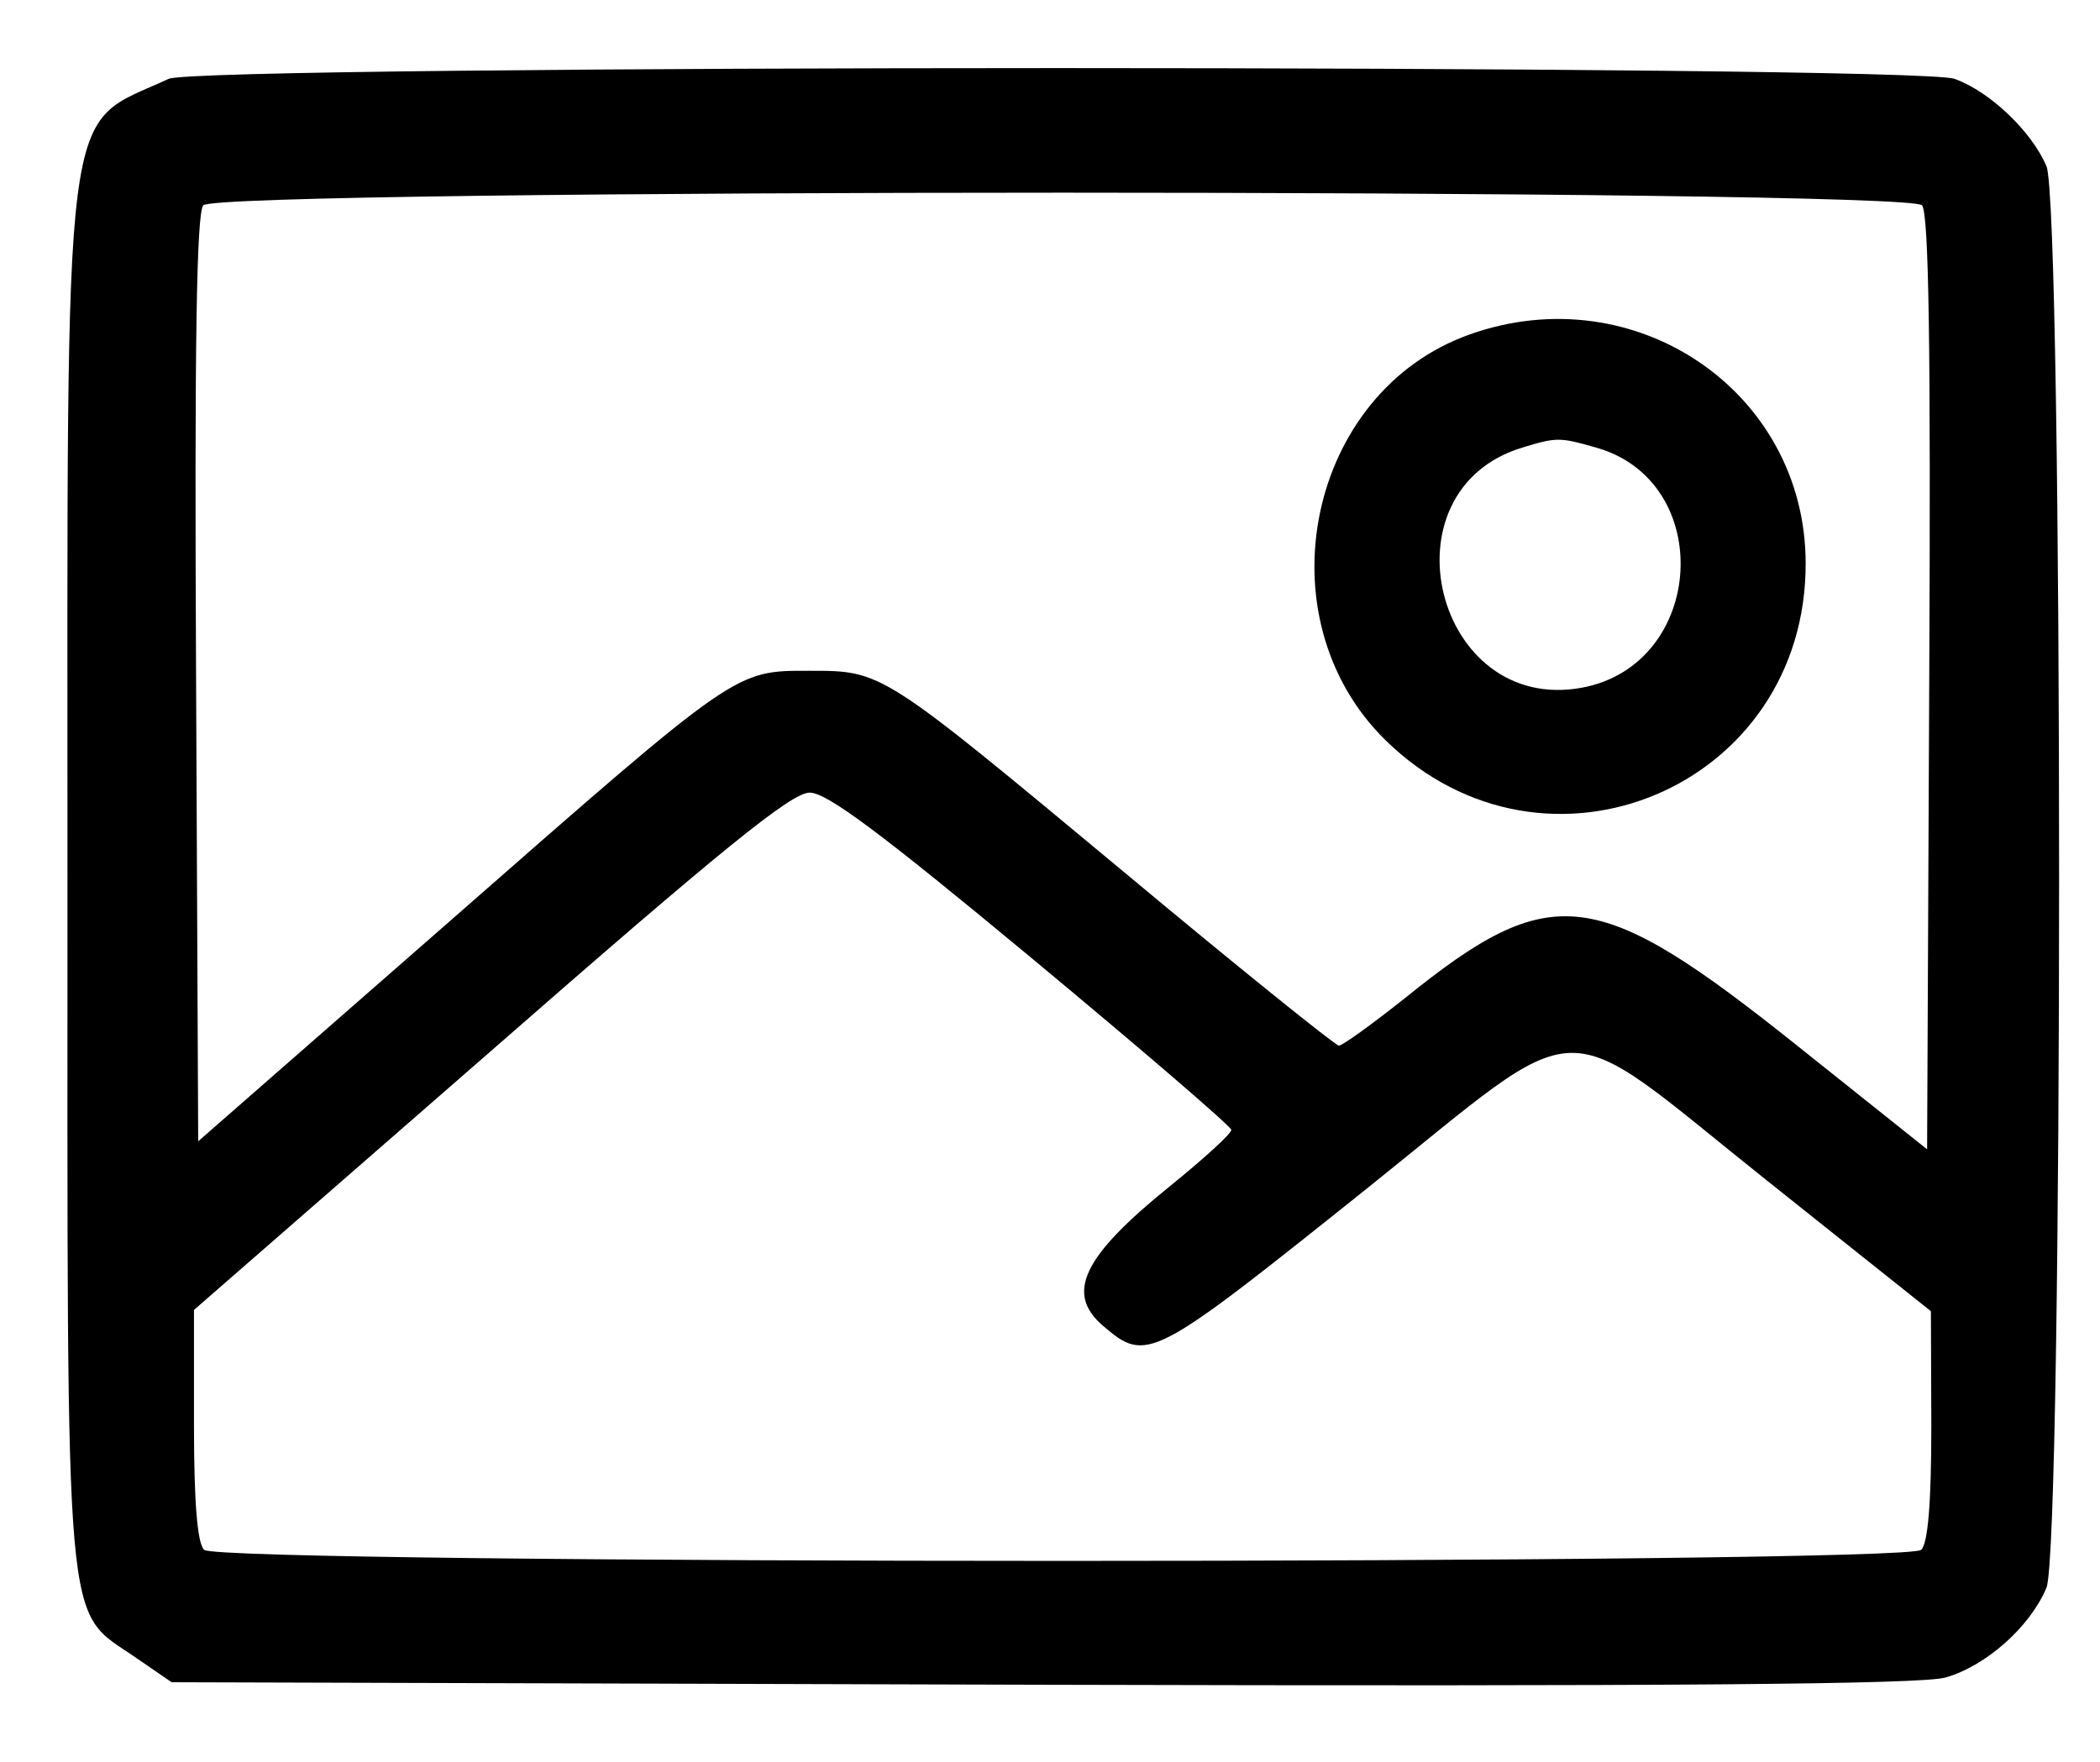 <?xml version="1.0" standalone="no"?>
<!DOCTYPE svg PUBLIC "-//W3C//DTD SVG 20010904//EN"
 "http://www.w3.org/TR/2001/REC-SVG-20010904/DTD/svg10.dtd">
<svg version="1.0" xmlns="http://www.w3.org/2000/svg"
 width="249pt" height="209pt" viewBox="0 0 249 209"
 preserveAspectRatio="xMidYMid meet">
<g transform="translate(0,209) scale(0.05,-0.05)"
fill="#000000" stroke="none">
<path d="M400 3993 c-256 -119 -240 10 -240 -1893 0 -1845 -10 -1732 164
-1853 l83 -57 2061 -6 c1501 -4 2085 1 2145 17 96 27 201 120 240 213 40 96
40 3276 0 3372 -35 82 -134 177 -218 207 -93 34 -4163 34 -4235 0z m4158 -300
c16 -20 21 -333 17 -1133 l-5 -1106 -307 245 c-478 382 -583 395 -932 113 -77
-61 -147 -112 -156 -112 -8 0 -238 185 -510 412 -576 479 -572 477 -745 477
-178 0 -168 7 -850 -591 l-600 -525 -5 1096 c-4 793 1 1104 17 1124 34 40
4042 40 4076 0z m-2111 -1786 c260 -216 473 -399 473 -407 0 -9 -65 -68 -145
-133 -207 -167 -249 -254 -160 -331 105 -90 115 -84 624 323 536 429 442 427
951 21 l389 -310 1 -271 c0 -185 -8 -279 -24 -295 -35 -35 -4037 -35 -4072 0
-16 16 -24 111 -24 296 l0 273 703 613 c552 483 714 614 757 614 41 0 168 -95
527 -393z"/>
<path d="M3486 3387 c-385 -136 -497 -672 -200 -963 380 -372 998 -111 996
421 -1 406 -404 681 -796 542z m297 -268 c287 -79 262 -515 -31 -570 -349 -65
-480 469 -140 570 79 24 87 24 171 0z"/>
</g>
</svg>
